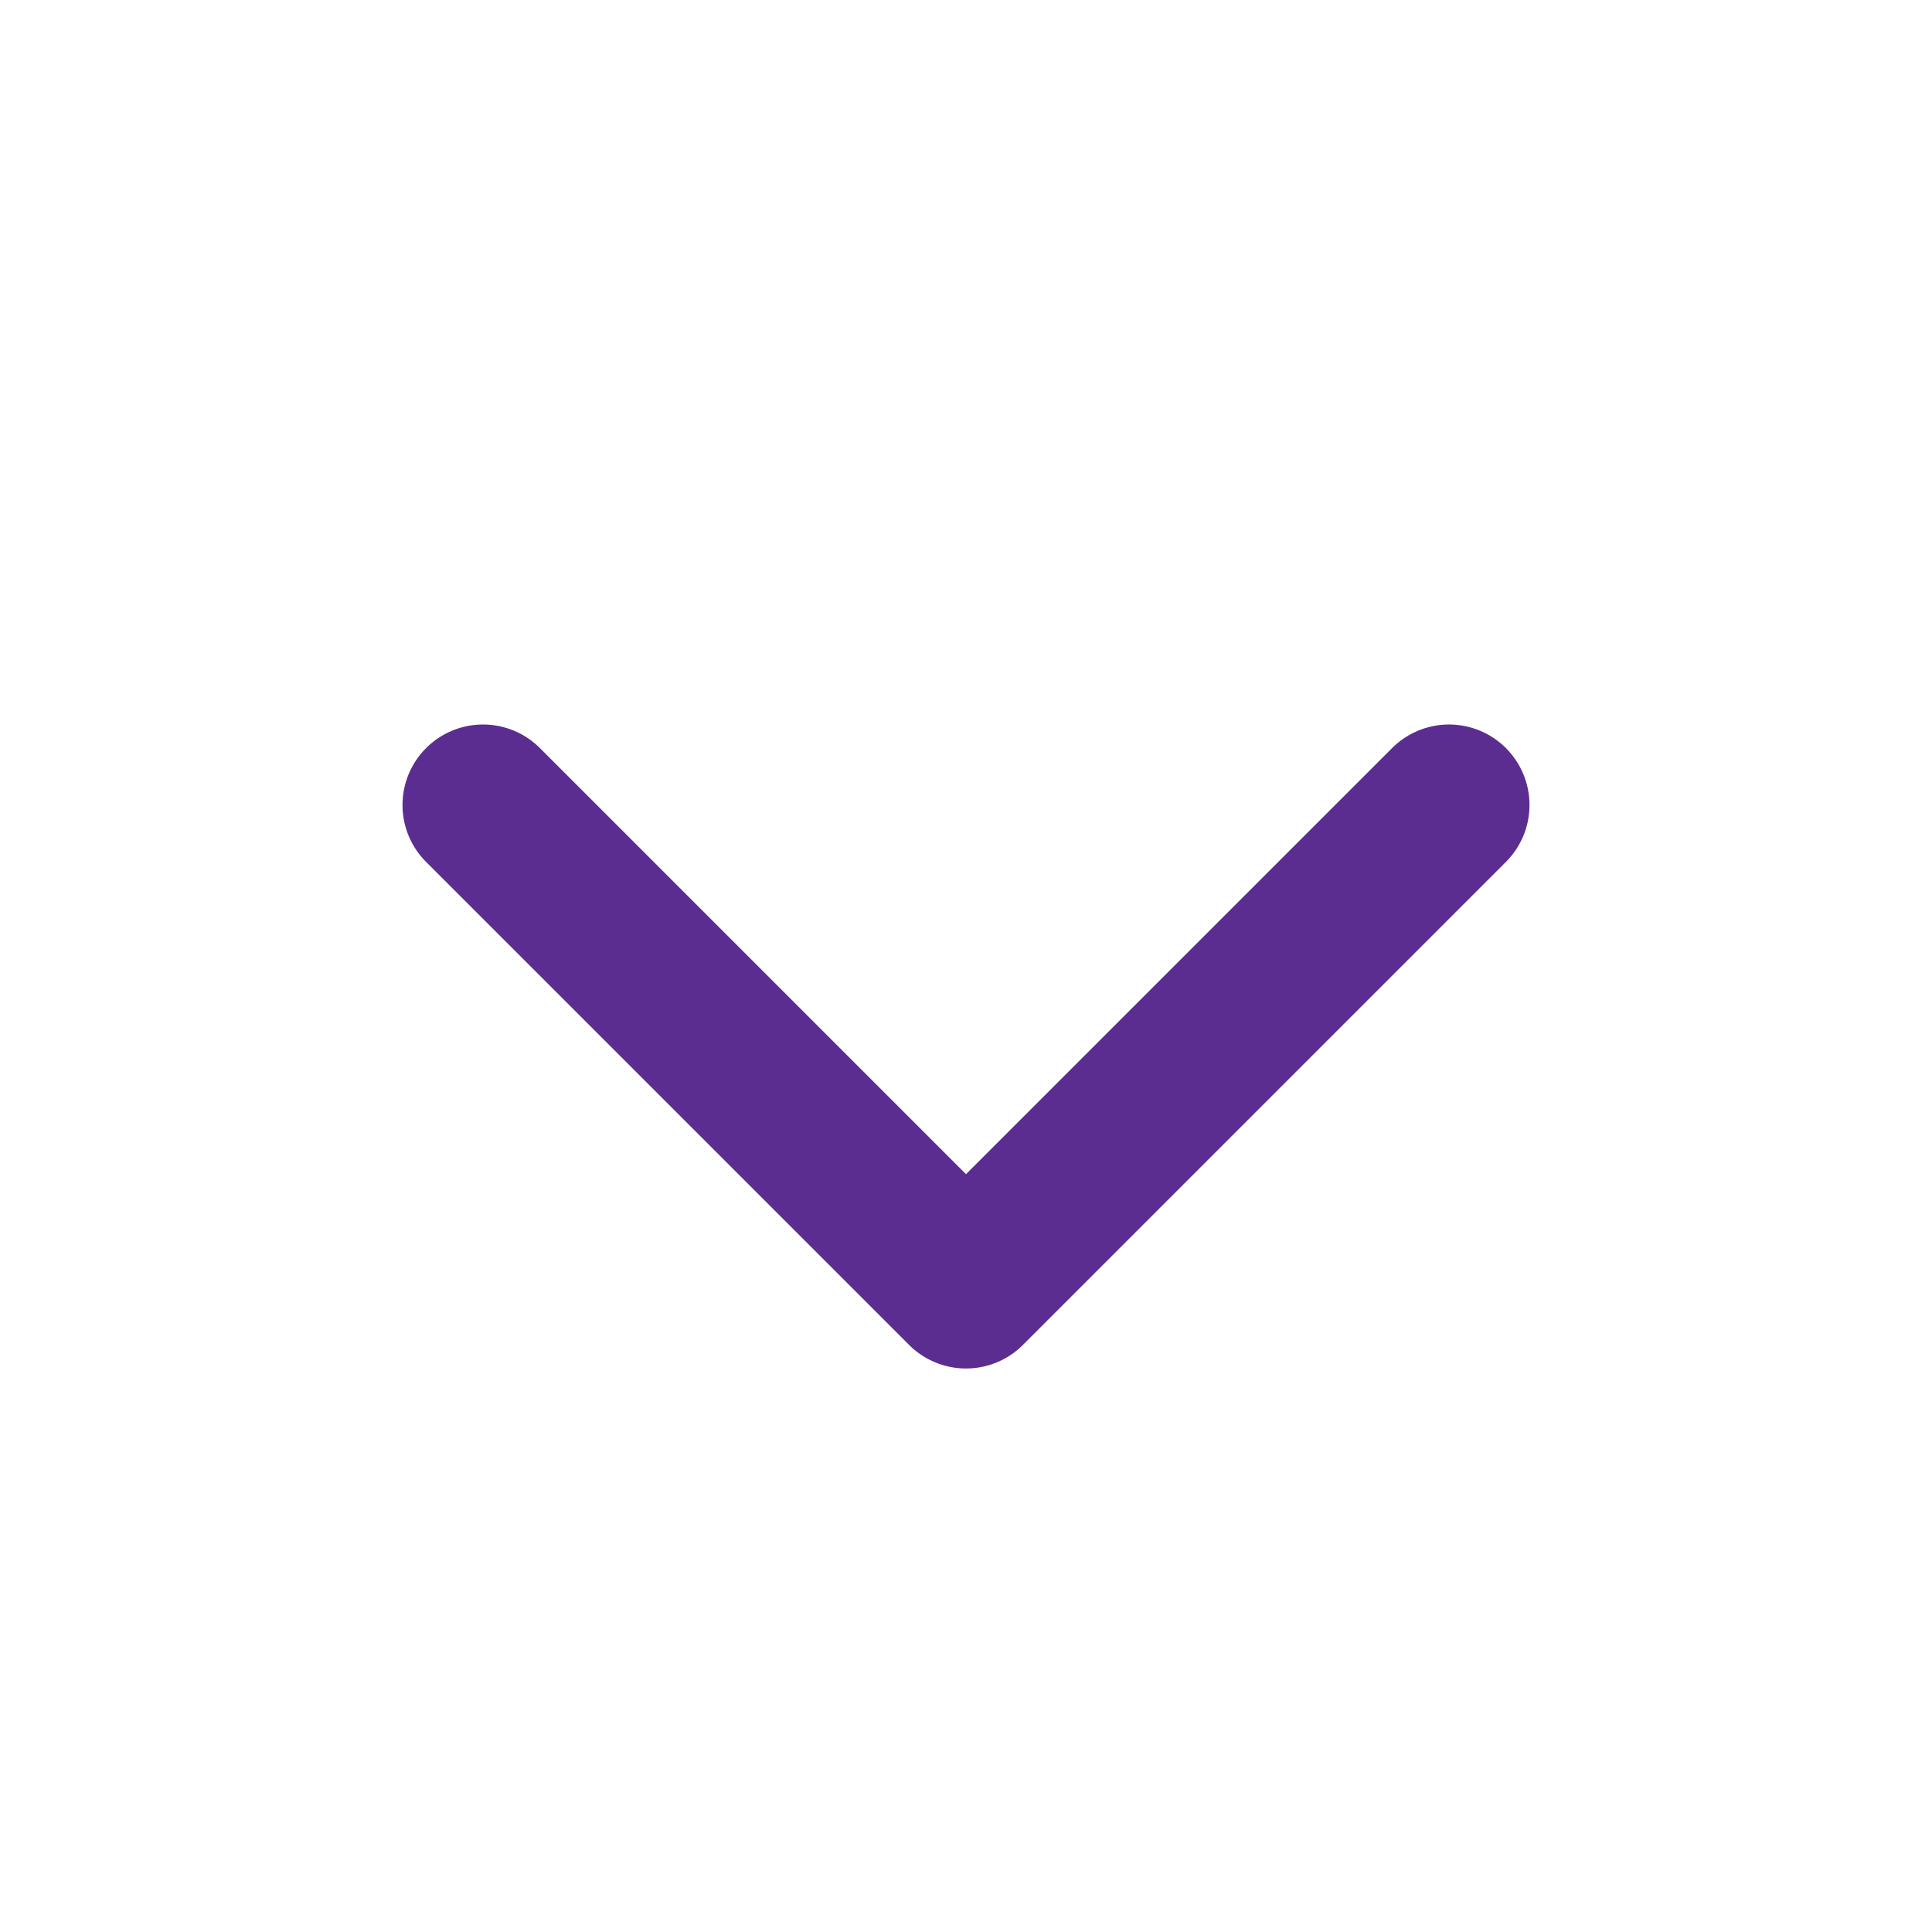 <svg width='24' height='24' viewBox='0 0 24 24' fill='none' xmlns='http://www.w3.org/2000/svg'><path d='M18 10L12 16L6 10' stroke='#5C2D91' stroke-width='2' stroke-linecap='round' stroke-linejoin='round'/></svg>
